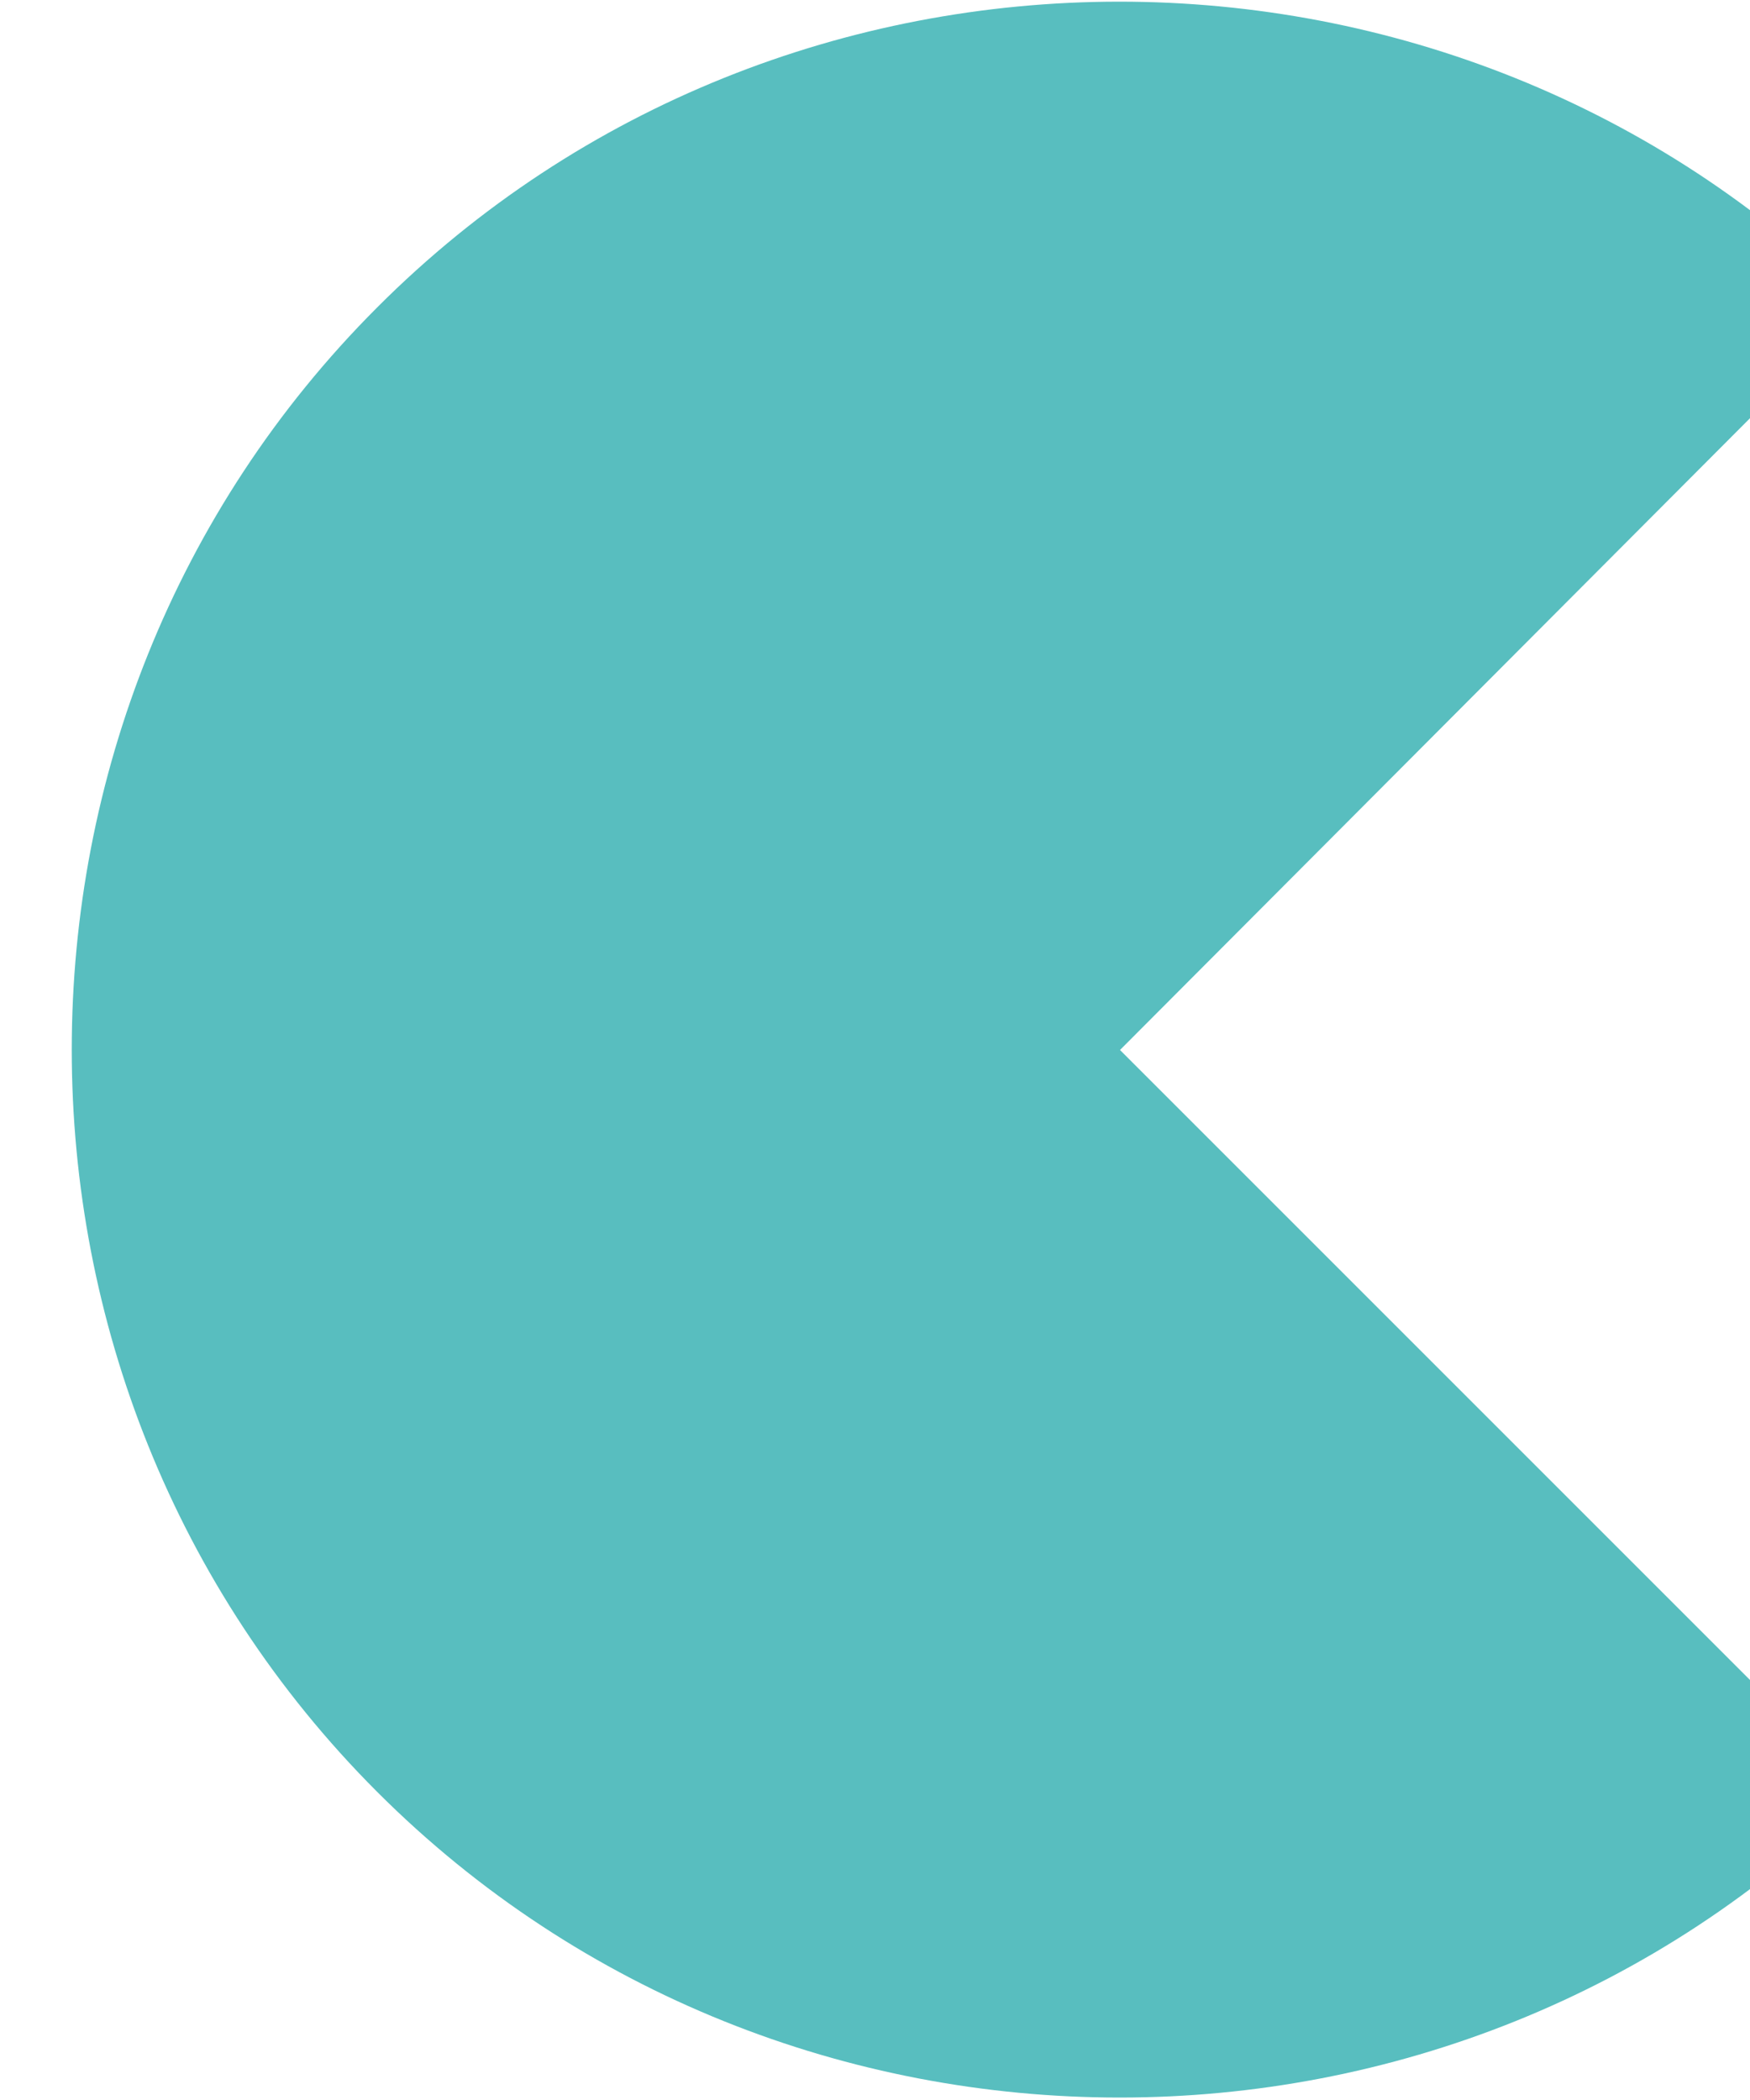 <svg width="30" height="36" viewBox="-2 0 25 28" fill="none" xmlns="http://www.w3.org/2000/svg" xmlns:xlink="http://www.w3.org/1999/xlink">
	<desc>
			Created with Pixso.
	</desc>
	<defs/>
	<path id="Icon" d="M14 14L24.59 3.38C18.77 -2.43 9.2 -2.43 3.39 3.39C-2.43 9.21 -2.43 18.78 3.39 24.6C9.21 30.42 18.78 30.42 24.6 24.6L14 14Z" fill="#58BEBF" fill-opacity="1" fill-rule="evenodd"/>
</svg>
